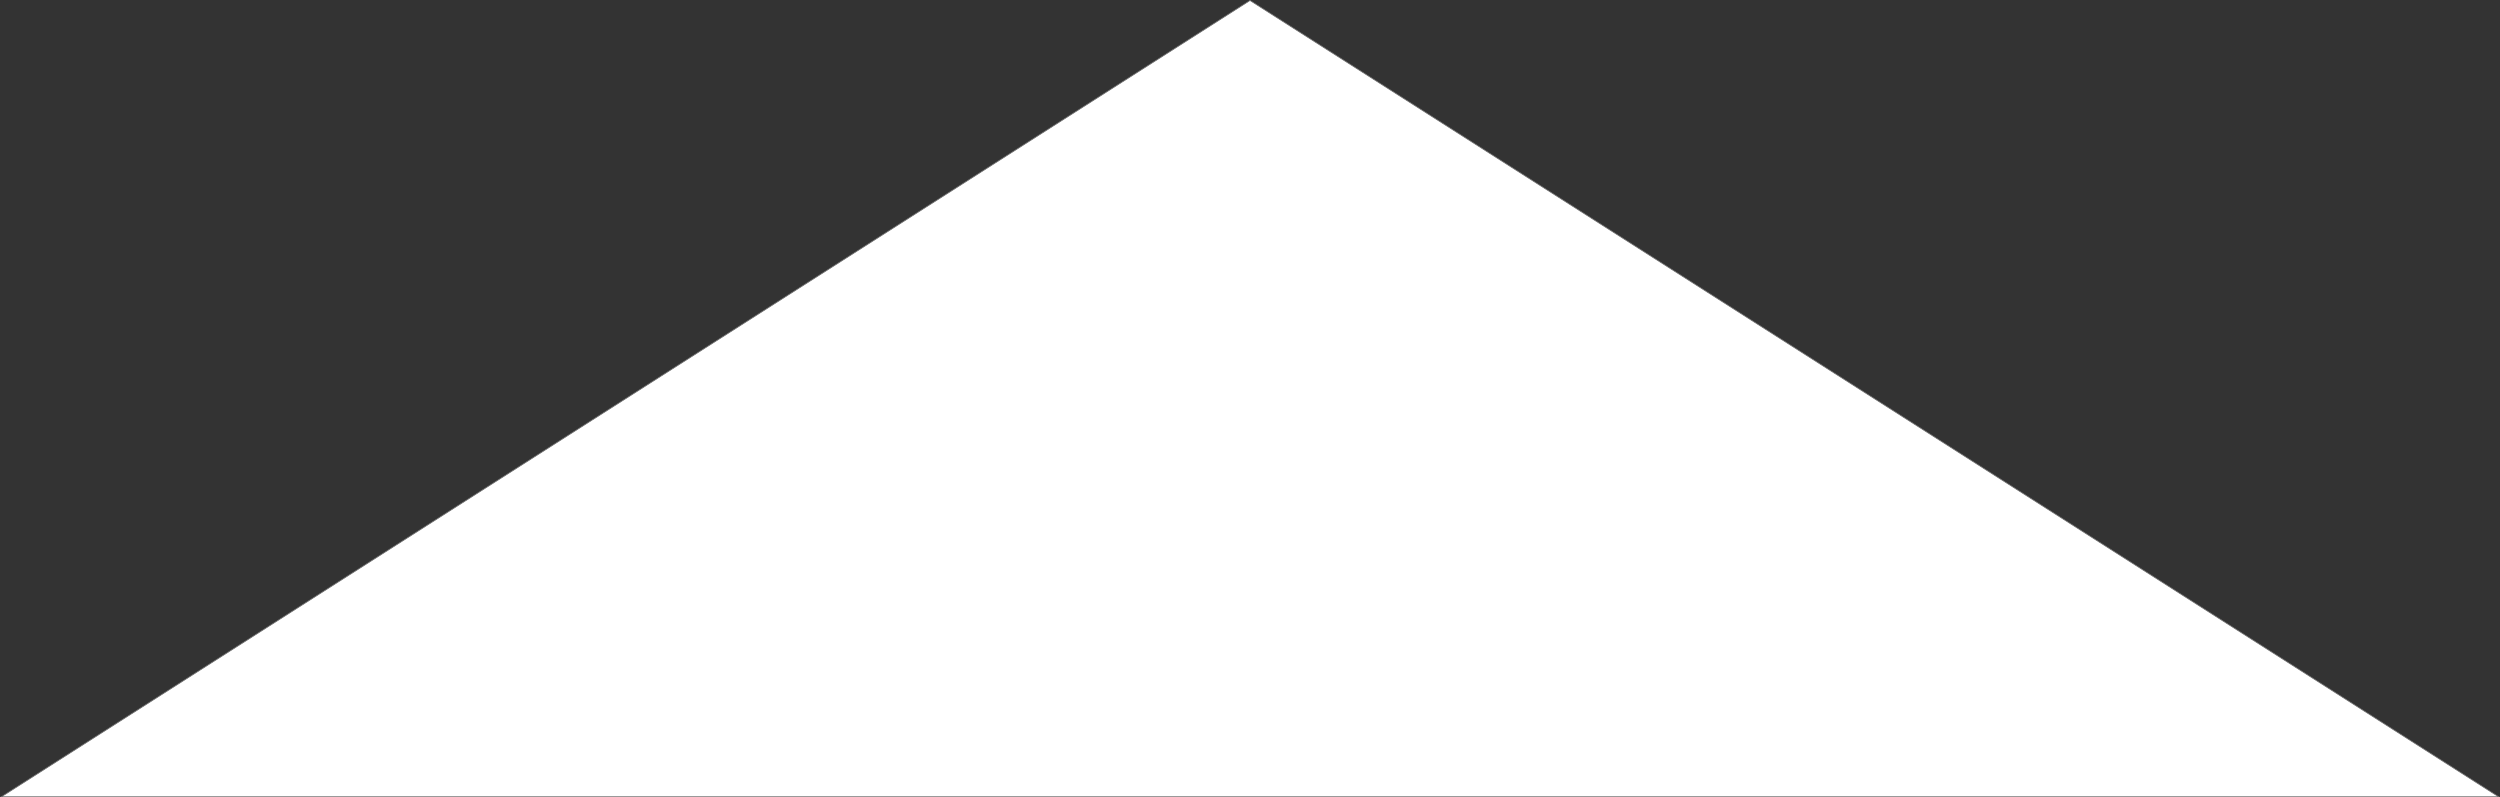 <svg xmlns="http://www.w3.org/2000/svg" width="3089" height="985" viewBox="0 0 3089 985">
  <rect x="0" y="0" width="3089" height="985" fill="#333333" stroke="none"/>
  <g id="Polygon_1" data-name="Polygon 1" fill="#fff">
    <path d="M 3087.286 984.5 L 1.714 984.5 L 1544.5 0.593 L 3087.286 984.5 Z" stroke="none"/>
    <path d="M 1544.5 1.186 L 3.428 984 L 3085.573 984 L 1544.5 1.186 M 1544.5 -6.103515625e-05 L 3089 985 L 0 985 L 1544.5 -6.103515625e-05 Z" stroke="none" fill="#707070"/>
  </g>
</svg>
